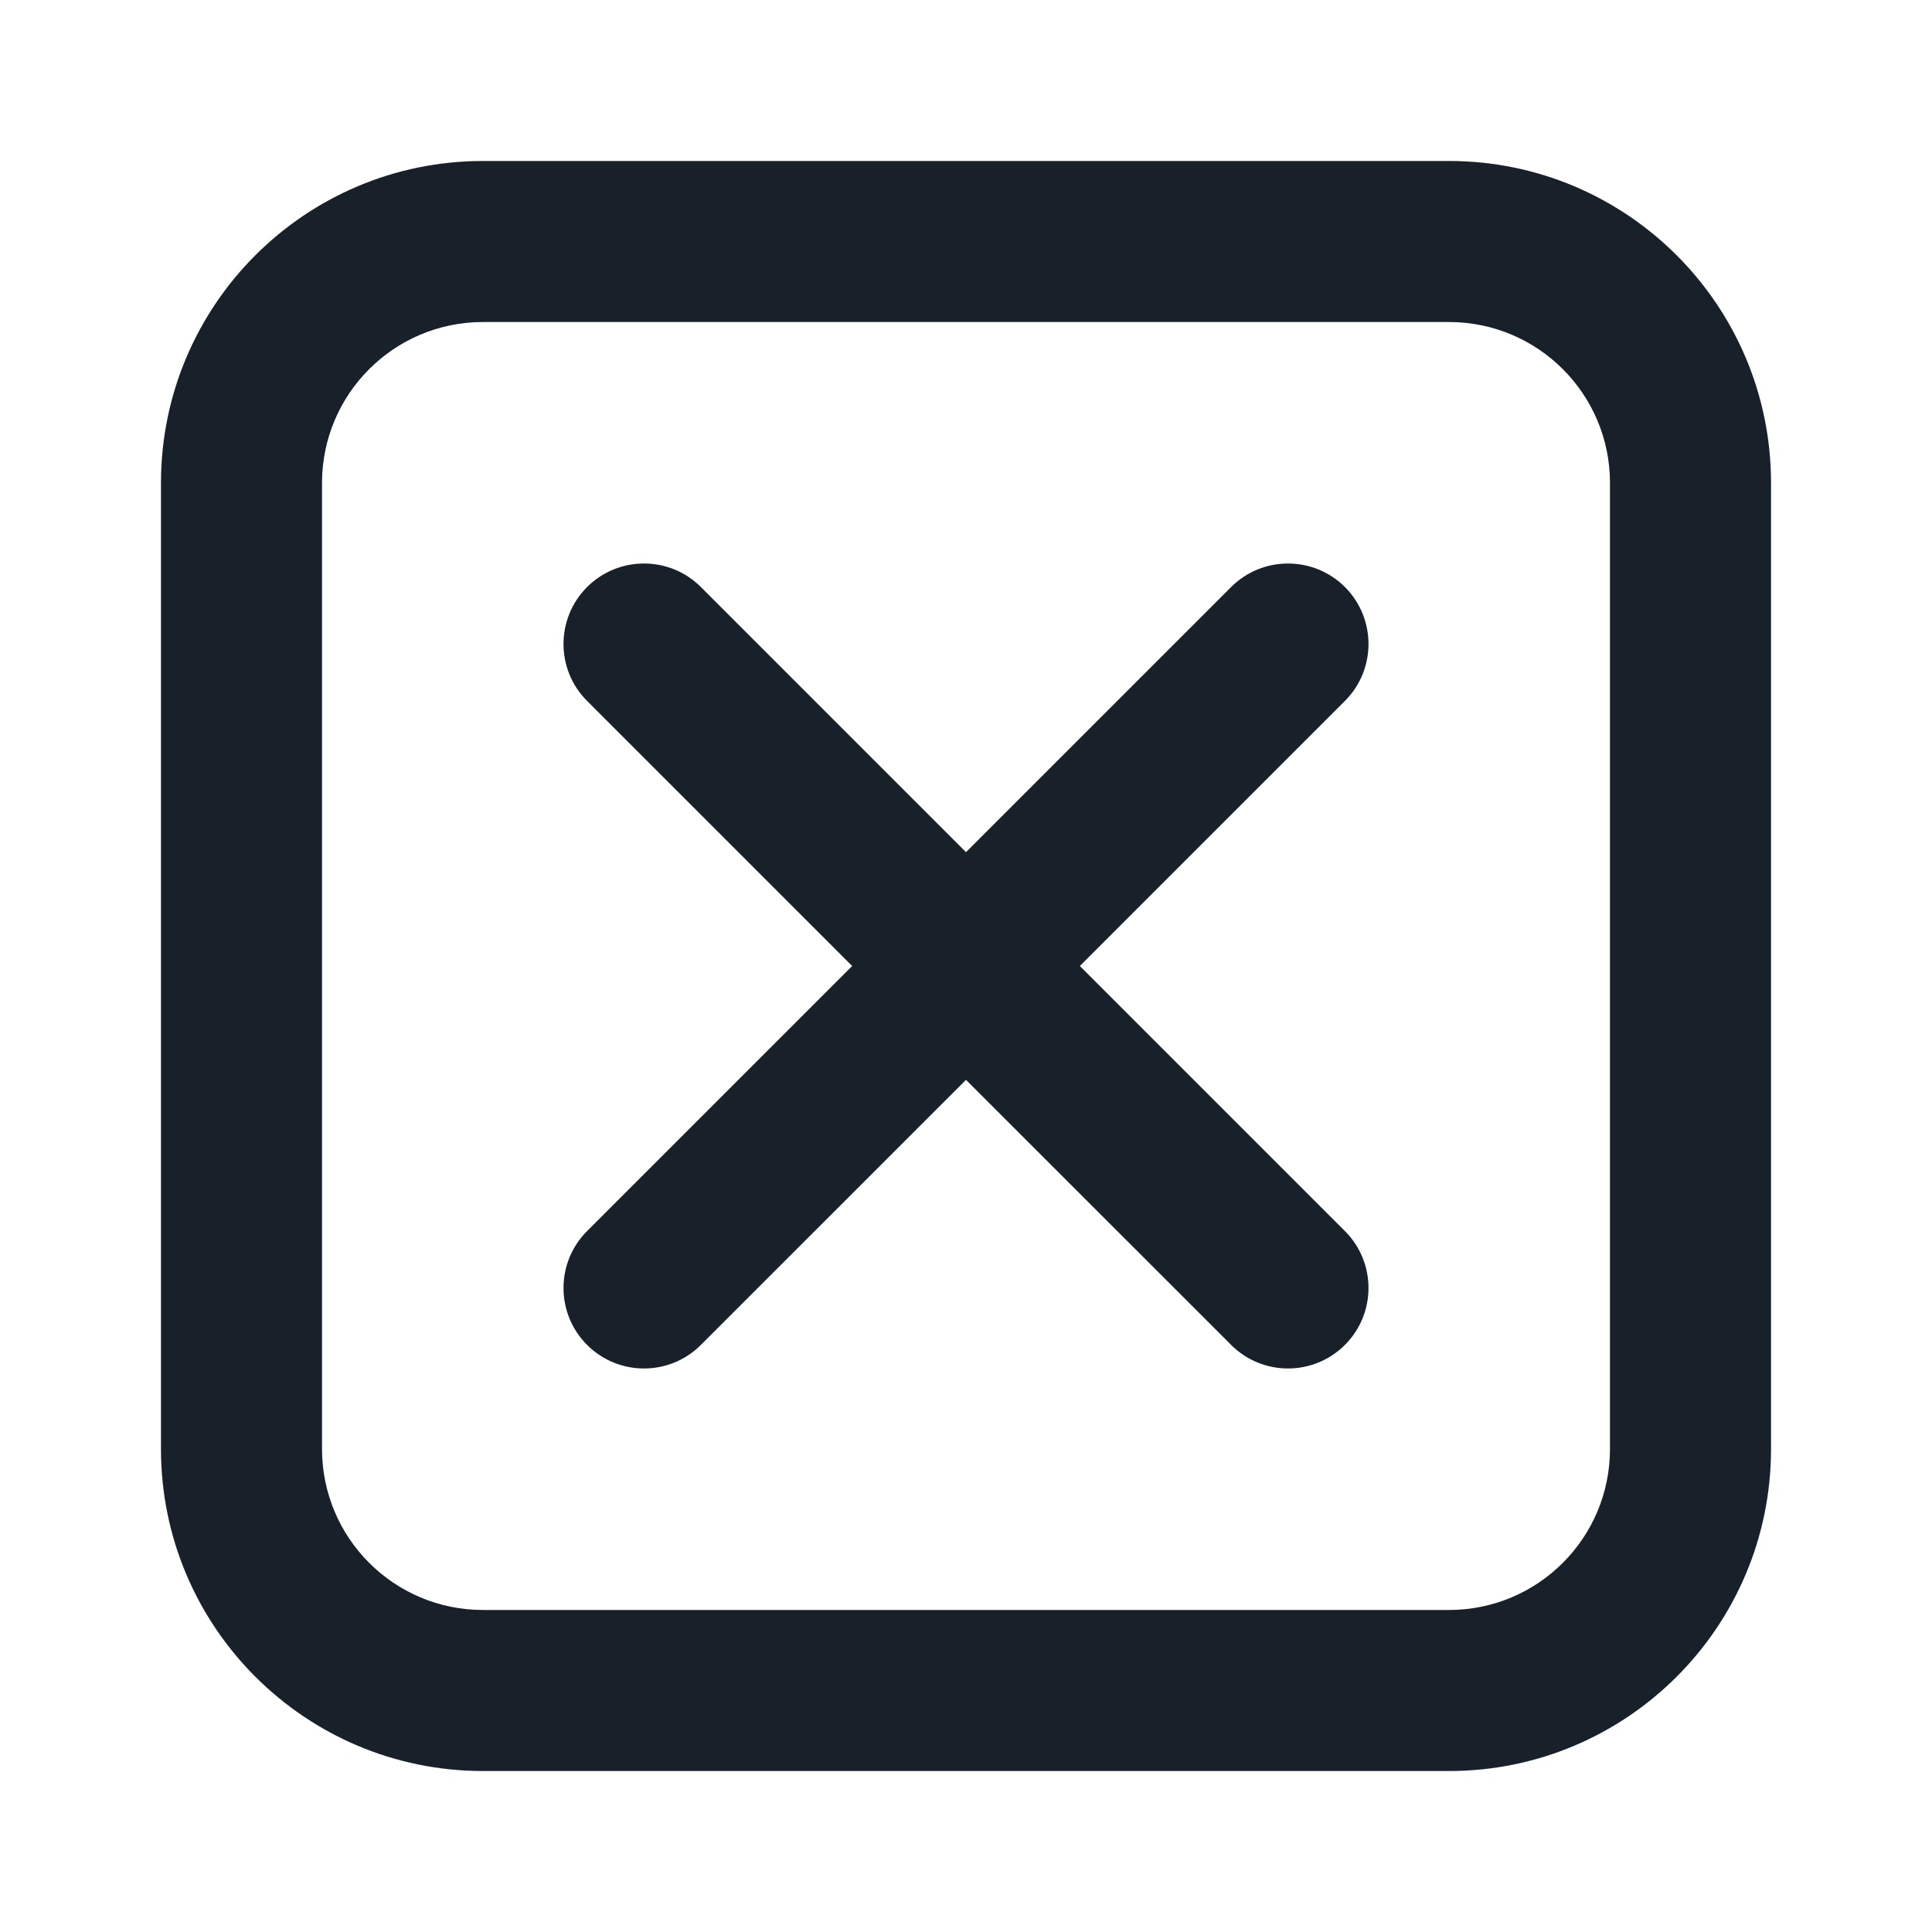 <svg width="28" height="28" viewBox="0 0 28 28" fill="none" xmlns="http://www.w3.org/2000/svg">
<path d="M8.508 8.508C8.964 8.053 9.703 8.053 10.158 8.508L14 12.35L17.842 8.508C18.297 8.053 19.036 8.053 19.492 8.508C19.947 8.964 19.947 9.703 19.492 10.158L15.65 14L19.492 17.842C19.947 18.297 19.947 19.036 19.492 19.491C19.036 19.947 18.297 19.947 17.842 19.491L14 15.65L10.158 19.491C9.703 19.947 8.964 19.947 8.508 19.491C8.053 19.036 8.053 18.297 8.508 17.842L12.35 14L8.508 10.158C8.053 9.703 8.053 8.964 8.508 8.508Z" fill="#18202A"/>
<path fill-rule="evenodd" clip-rule="evenodd" d="M7 2.333C4.423 2.333 2.333 4.423 2.333 7V21C2.333 23.577 4.423 25.667 7 25.667H21C23.577 25.667 25.667 23.577 25.667 21V7C25.667 4.423 23.577 2.333 21 2.333H7ZM23.333 7C23.333 5.711 22.289 4.667 21 4.667H7C5.711 4.667 4.667 5.711 4.667 7V21C4.667 22.289 5.711 23.333 7 23.333H21C22.289 23.333 23.333 22.289 23.333 21V7Z" fill="#18202A"/>
</svg>
